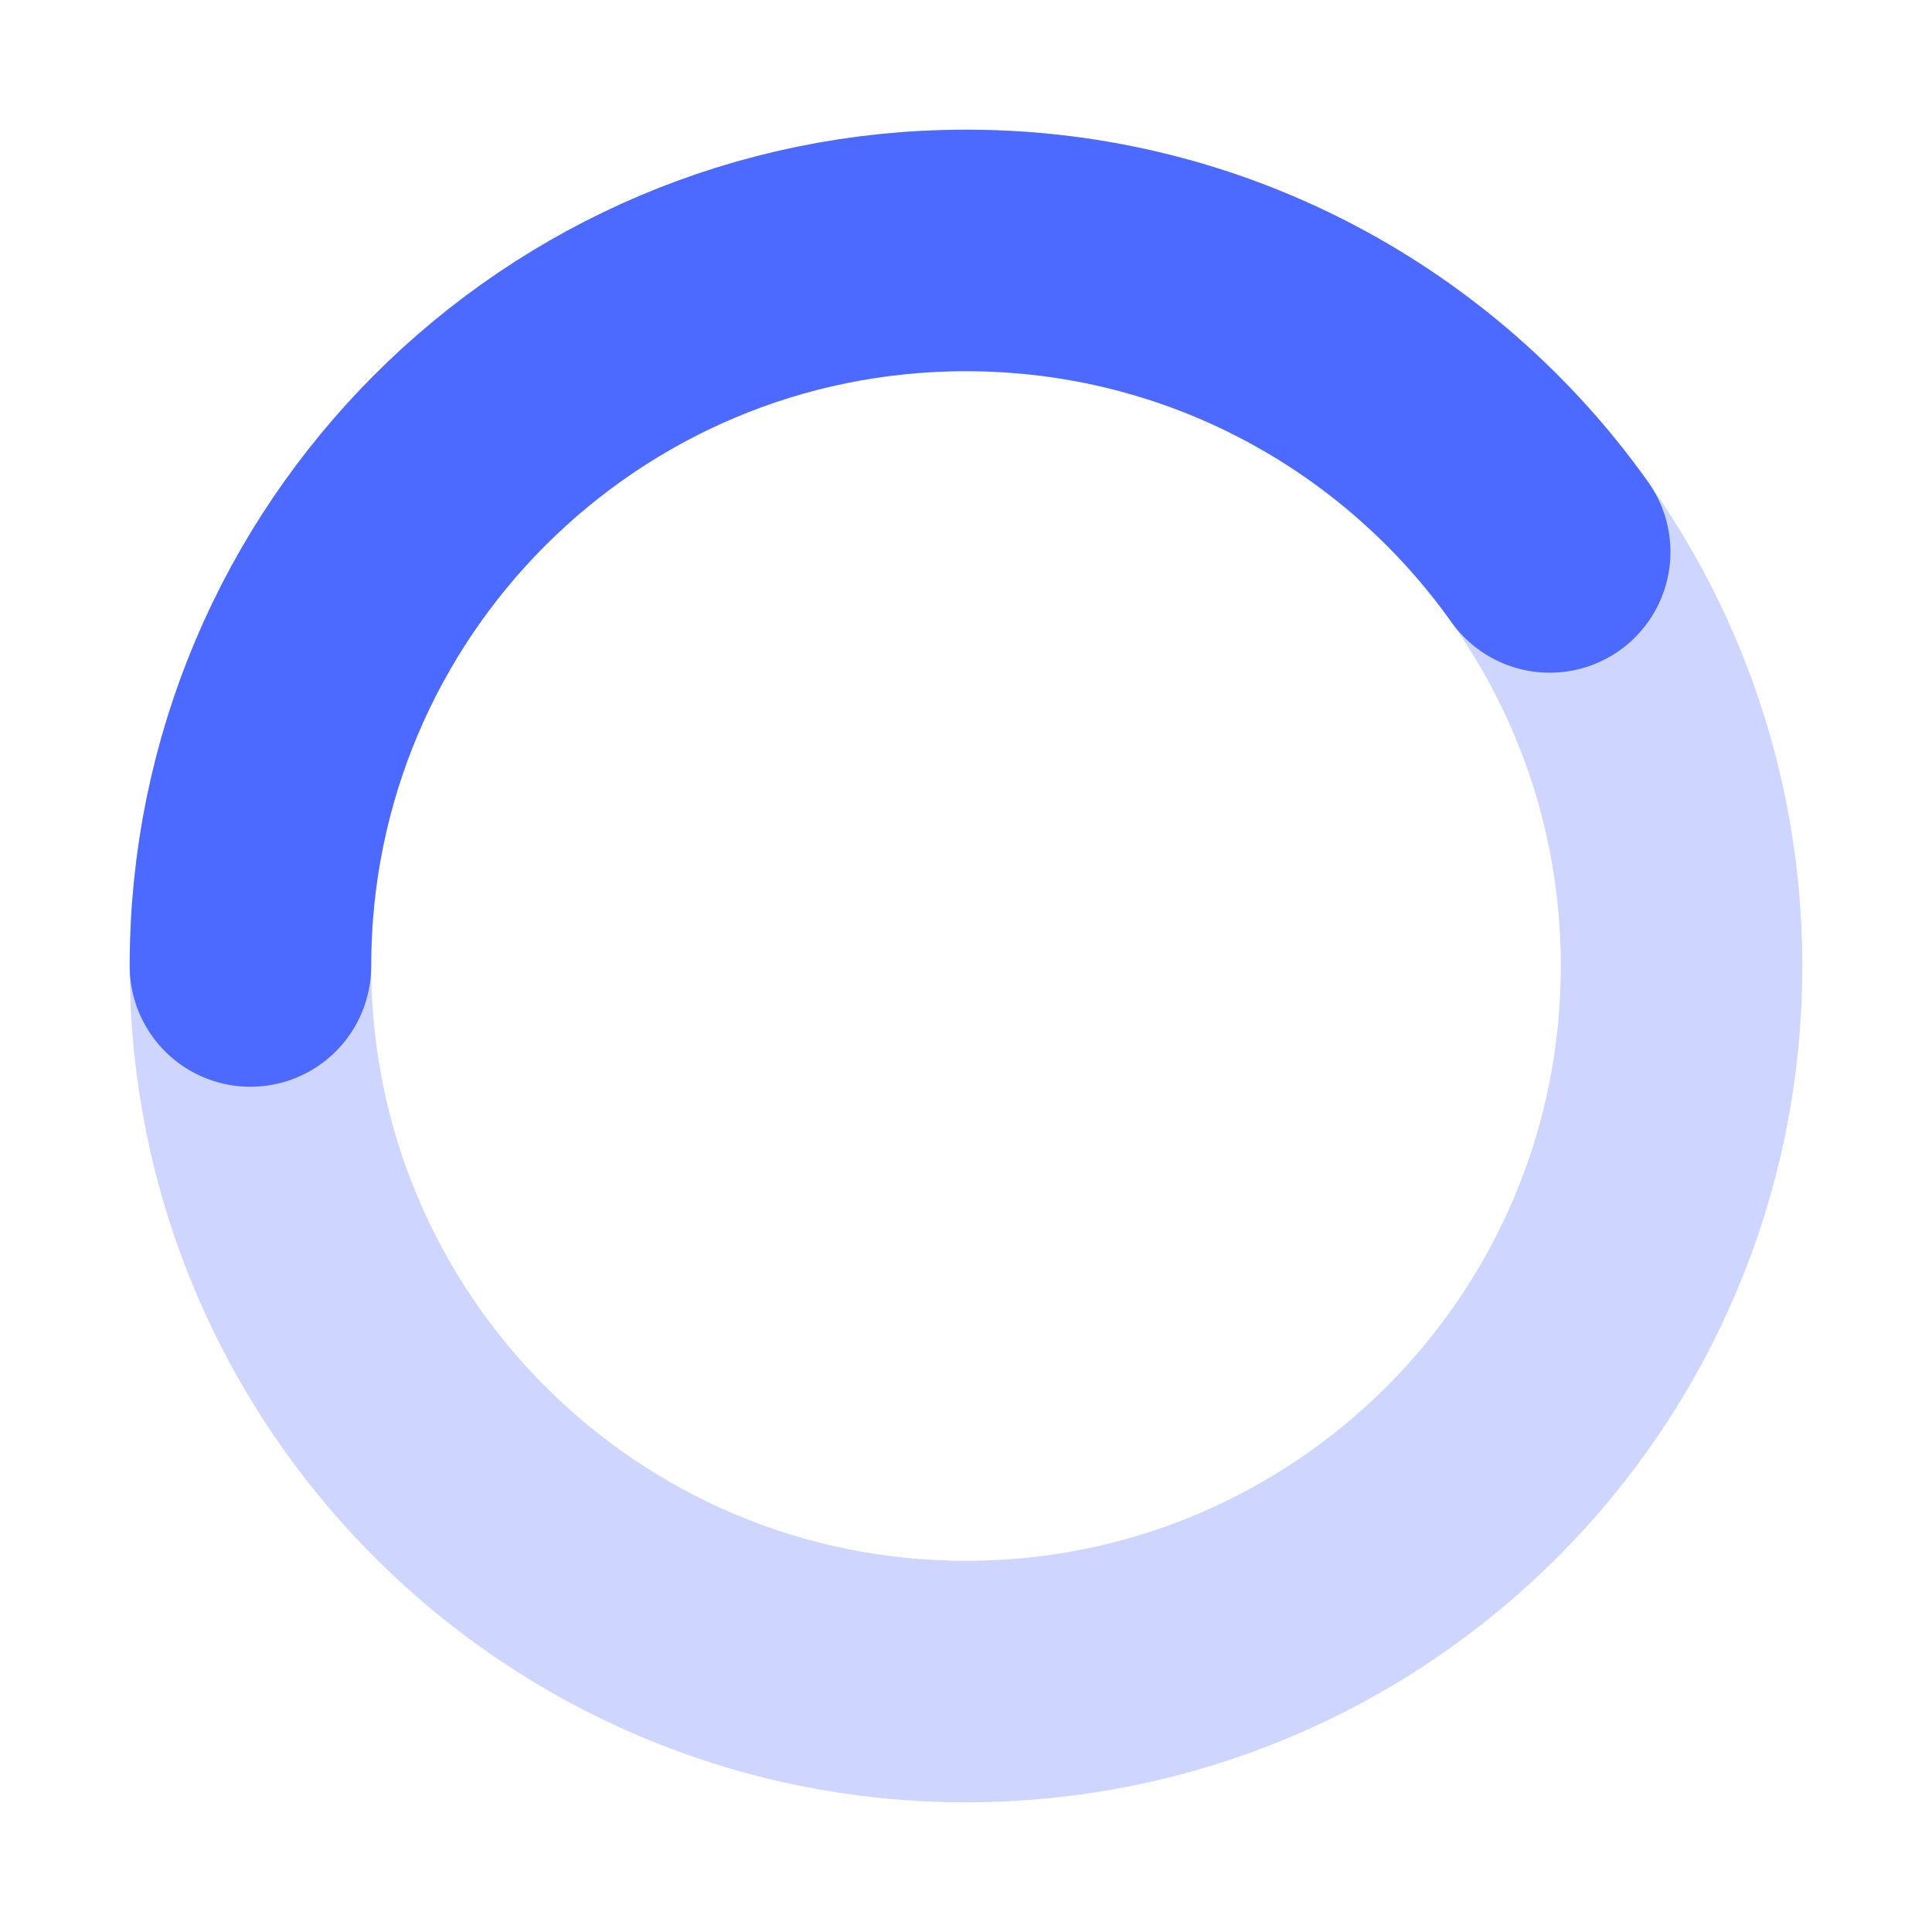 <svg width="16" height="16" viewBox="0 0 16 16" fill="none" xmlns="http://www.w3.org/2000/svg">
<path opacity="0.27" d="M13.926 8C13.926 4.727 11.273 2.074 8 2.074C4.727 2.074 2.074 4.727 2.074 8C2.074 11.273 4.727 13.926 8 13.926C11.273 13.926 13.926 11.273 13.926 8Z" stroke="#4C6AFF" stroke-width="2"/>
<path d="M2.074 8C2.074 4.727 4.727 2.074 8 2.074C9.995 2.074 11.76 3.06 12.834 4.571" stroke="#4C6AFF" stroke-width="2" stroke-linecap="round"/>
</svg>
